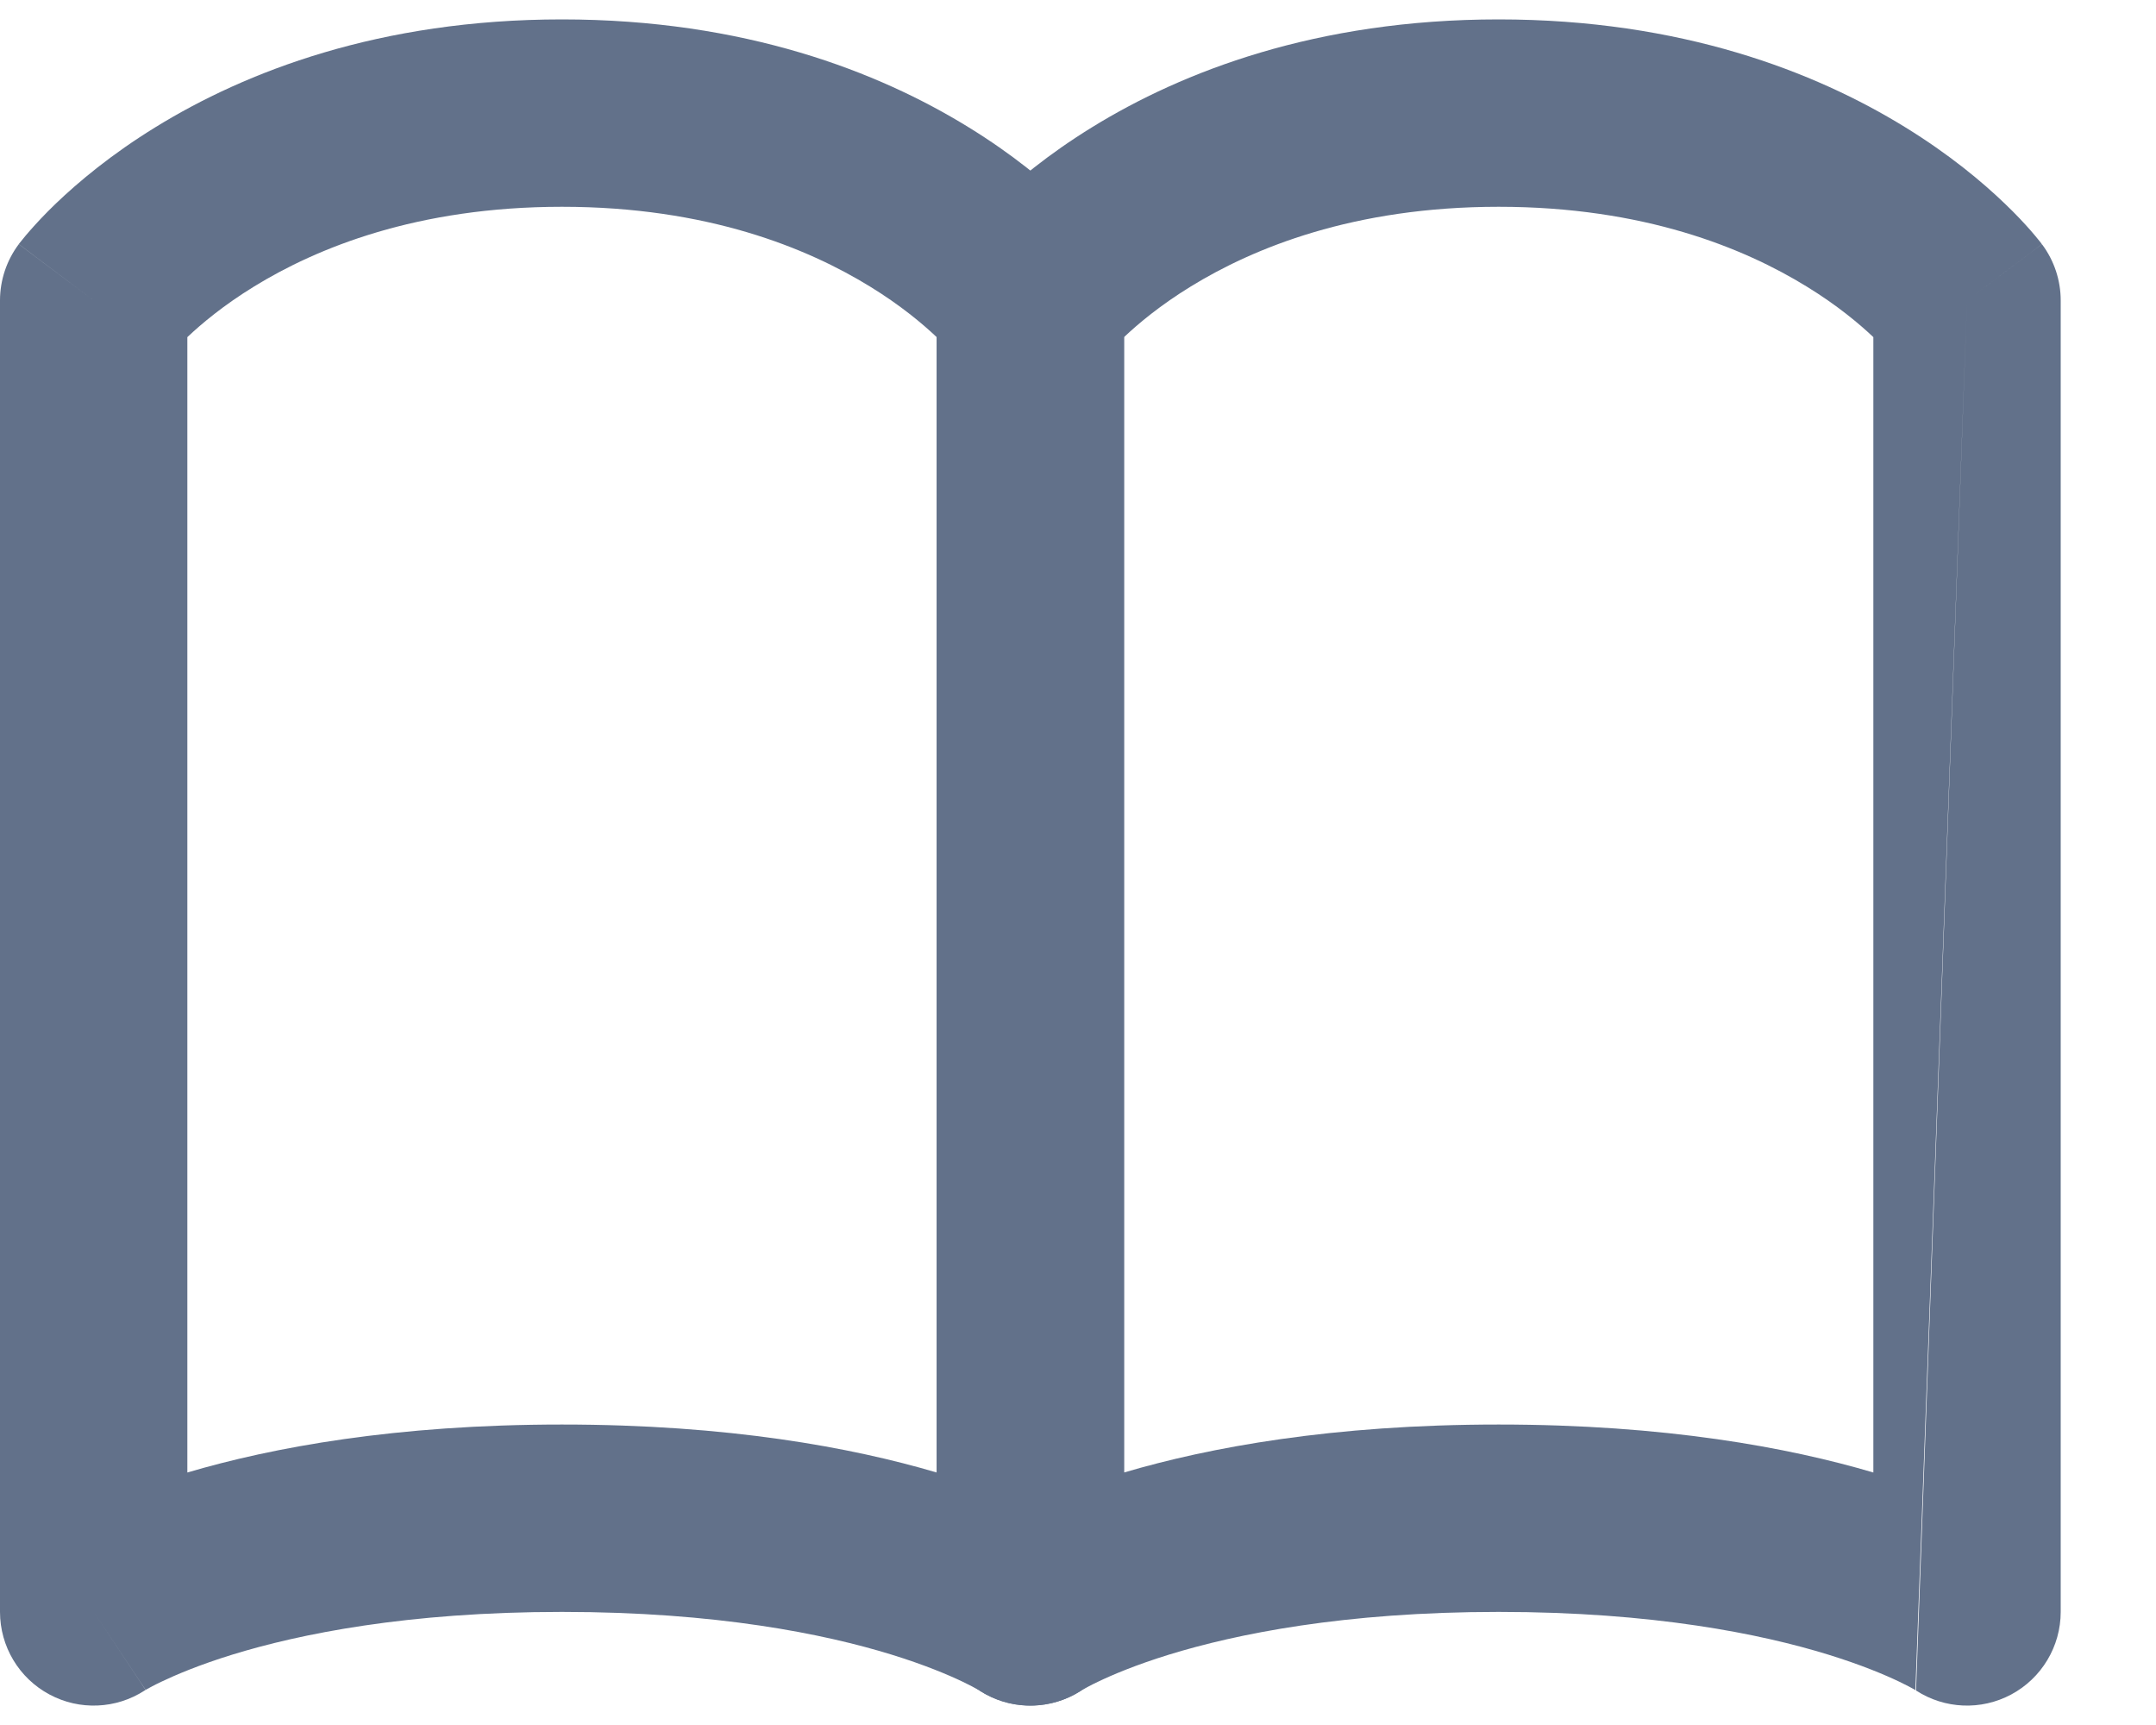 <svg width="20" height="16" viewBox="0 0 20 16" fill="none" xmlns="http://www.w3.org/2000/svg">
<path fill-rule="evenodd" clip-rule="evenodd" d="M1.738 3.127V13.658C2.527 13.425 3.67 13.213 5.213 13.213C6.756 13.213 7.9 13.425 8.689 13.658V3.127C8.557 3.002 8.353 2.831 8.071 2.658C7.489 2.3 6.559 1.918 5.213 1.918C3.868 1.918 2.938 2.3 2.356 2.658C2.074 2.831 1.87 3.002 1.738 3.127ZM9.558 2.787L10.253 2.265C10.366 2.416 10.427 2.599 10.427 2.787V14.951C10.427 15.271 10.25 15.566 9.968 15.717C9.688 15.867 9.35 15.852 9.085 15.68M9.079 15.676L9.081 15.677L9.085 15.68C9.086 15.681 9.086 15.681 9.086 15.681C9.086 15.68 9.085 15.68 9.085 15.68C9.082 15.678 9.076 15.674 9.065 15.668C9.041 15.655 8.996 15.63 8.931 15.599C8.799 15.536 8.581 15.443 8.27 15.347C7.65 15.156 6.65 14.951 5.213 14.951C3.777 14.951 2.777 15.156 2.156 15.347C1.845 15.443 1.628 15.536 1.496 15.599C1.43 15.63 1.386 15.655 1.362 15.668C1.351 15.674 1.344 15.678 1.342 15.68C1.345 15.678 1.347 15.676 1.35 15.675C1.35 15.674 1.351 15.674 1.351 15.674L0.869 14.951C1.351 15.674 1.35 15.674 1.35 15.675L1.348 15.676L1.346 15.677L1.342 15.68C1.341 15.68 1.34 15.681 1.342 15.68C1.342 15.68 1.342 15.68 1.342 15.68C1.077 15.852 0.738 15.867 0.459 15.717C0.176 15.566 0 15.271 0 14.951V2.787C0 2.599 0.061 2.416 0.174 2.265L0.869 2.787C0.174 2.265 0.174 2.265 0.174 2.264L0.175 2.264L0.176 2.262L0.179 2.258L0.187 2.248C0.193 2.241 0.2 2.231 0.209 2.221C0.226 2.2 0.248 2.172 0.277 2.14C0.334 2.075 0.414 1.988 0.518 1.888C0.727 1.688 1.033 1.431 1.445 1.178C2.275 0.667 3.518 0.18 5.213 0.18C6.909 0.18 8.151 0.667 8.981 1.178C9.394 1.431 9.7 1.688 9.908 1.888C10.013 1.988 10.093 2.075 10.15 2.14C10.178 2.172 10.201 2.2 10.218 2.221C10.227 2.231 10.234 2.241 10.24 2.248L10.247 2.258L10.25 2.262L10.252 2.264L10.252 2.264C10.253 2.265 10.253 2.265 9.558 2.787" fill="#62718A"/>
<path fill-rule="evenodd" clip-rule="evenodd" d="M10.427 3.127V13.658C11.216 13.425 12.359 13.213 13.902 13.213C15.445 13.213 16.589 13.425 17.378 13.658V3.127C17.246 3.002 17.042 2.831 16.76 2.658C16.178 2.3 15.248 1.918 13.902 1.918C12.557 1.918 11.627 2.3 11.045 2.658C10.763 2.831 10.559 3.002 10.427 3.127ZM18.247 2.787L18.942 2.265C19.055 2.416 19.116 2.599 19.116 2.787V14.951C19.116 15.271 18.939 15.566 18.657 15.717C18.377 15.867 18.039 15.852 17.774 15.68M17.768 15.676L17.77 15.677L17.774 15.68C17.775 15.681 17.775 15.681 17.775 15.681C17.775 15.68 17.774 15.68 17.774 15.68C17.771 15.678 17.765 15.674 17.754 15.668C17.73 15.655 17.685 15.63 17.62 15.599C17.488 15.536 17.27 15.443 16.959 15.347C16.339 15.156 15.339 14.951 13.902 14.951C12.466 14.951 11.466 15.156 10.845 15.347C10.534 15.443 10.316 15.536 10.185 15.599C10.119 15.63 10.075 15.655 10.051 15.668C10.04 15.674 10.034 15.678 10.031 15.68C10.034 15.678 10.036 15.676 10.039 15.675C10.039 15.674 10.04 15.674 10.04 15.674L9.558 14.951C10.04 15.674 10.04 15.674 10.039 15.675L10.037 15.676L10.035 15.677L10.031 15.68C10.03 15.68 10.029 15.681 10.031 15.68C10.031 15.68 10.031 15.68 10.031 15.68C9.766 15.852 9.427 15.867 9.148 15.717C8.865 15.566 8.689 15.271 8.689 14.951V2.787C8.689 2.599 8.75 2.416 8.863 2.265L9.558 2.787C8.863 2.265 8.863 2.265 8.863 2.264L8.864 2.264L8.865 2.262L8.868 2.258L8.876 2.248C8.882 2.241 8.889 2.231 8.898 2.221C8.915 2.2 8.937 2.172 8.966 2.14C9.023 2.075 9.103 1.988 9.207 1.888C9.416 1.688 9.722 1.431 10.134 1.178C10.964 0.667 12.207 0.18 13.902 0.18C15.598 0.18 16.84 0.667 17.67 1.178C18.082 1.431 18.389 1.688 18.597 1.888C18.702 1.988 18.782 2.075 18.839 2.14C18.867 2.172 18.89 2.2 18.907 2.221C18.916 2.231 18.923 2.241 18.929 2.248L18.936 2.258L18.939 2.262L18.941 2.264L18.941 2.264C18.942 2.265 18.942 2.265 18.247 2.787" fill="#62718A"/>
</svg>
